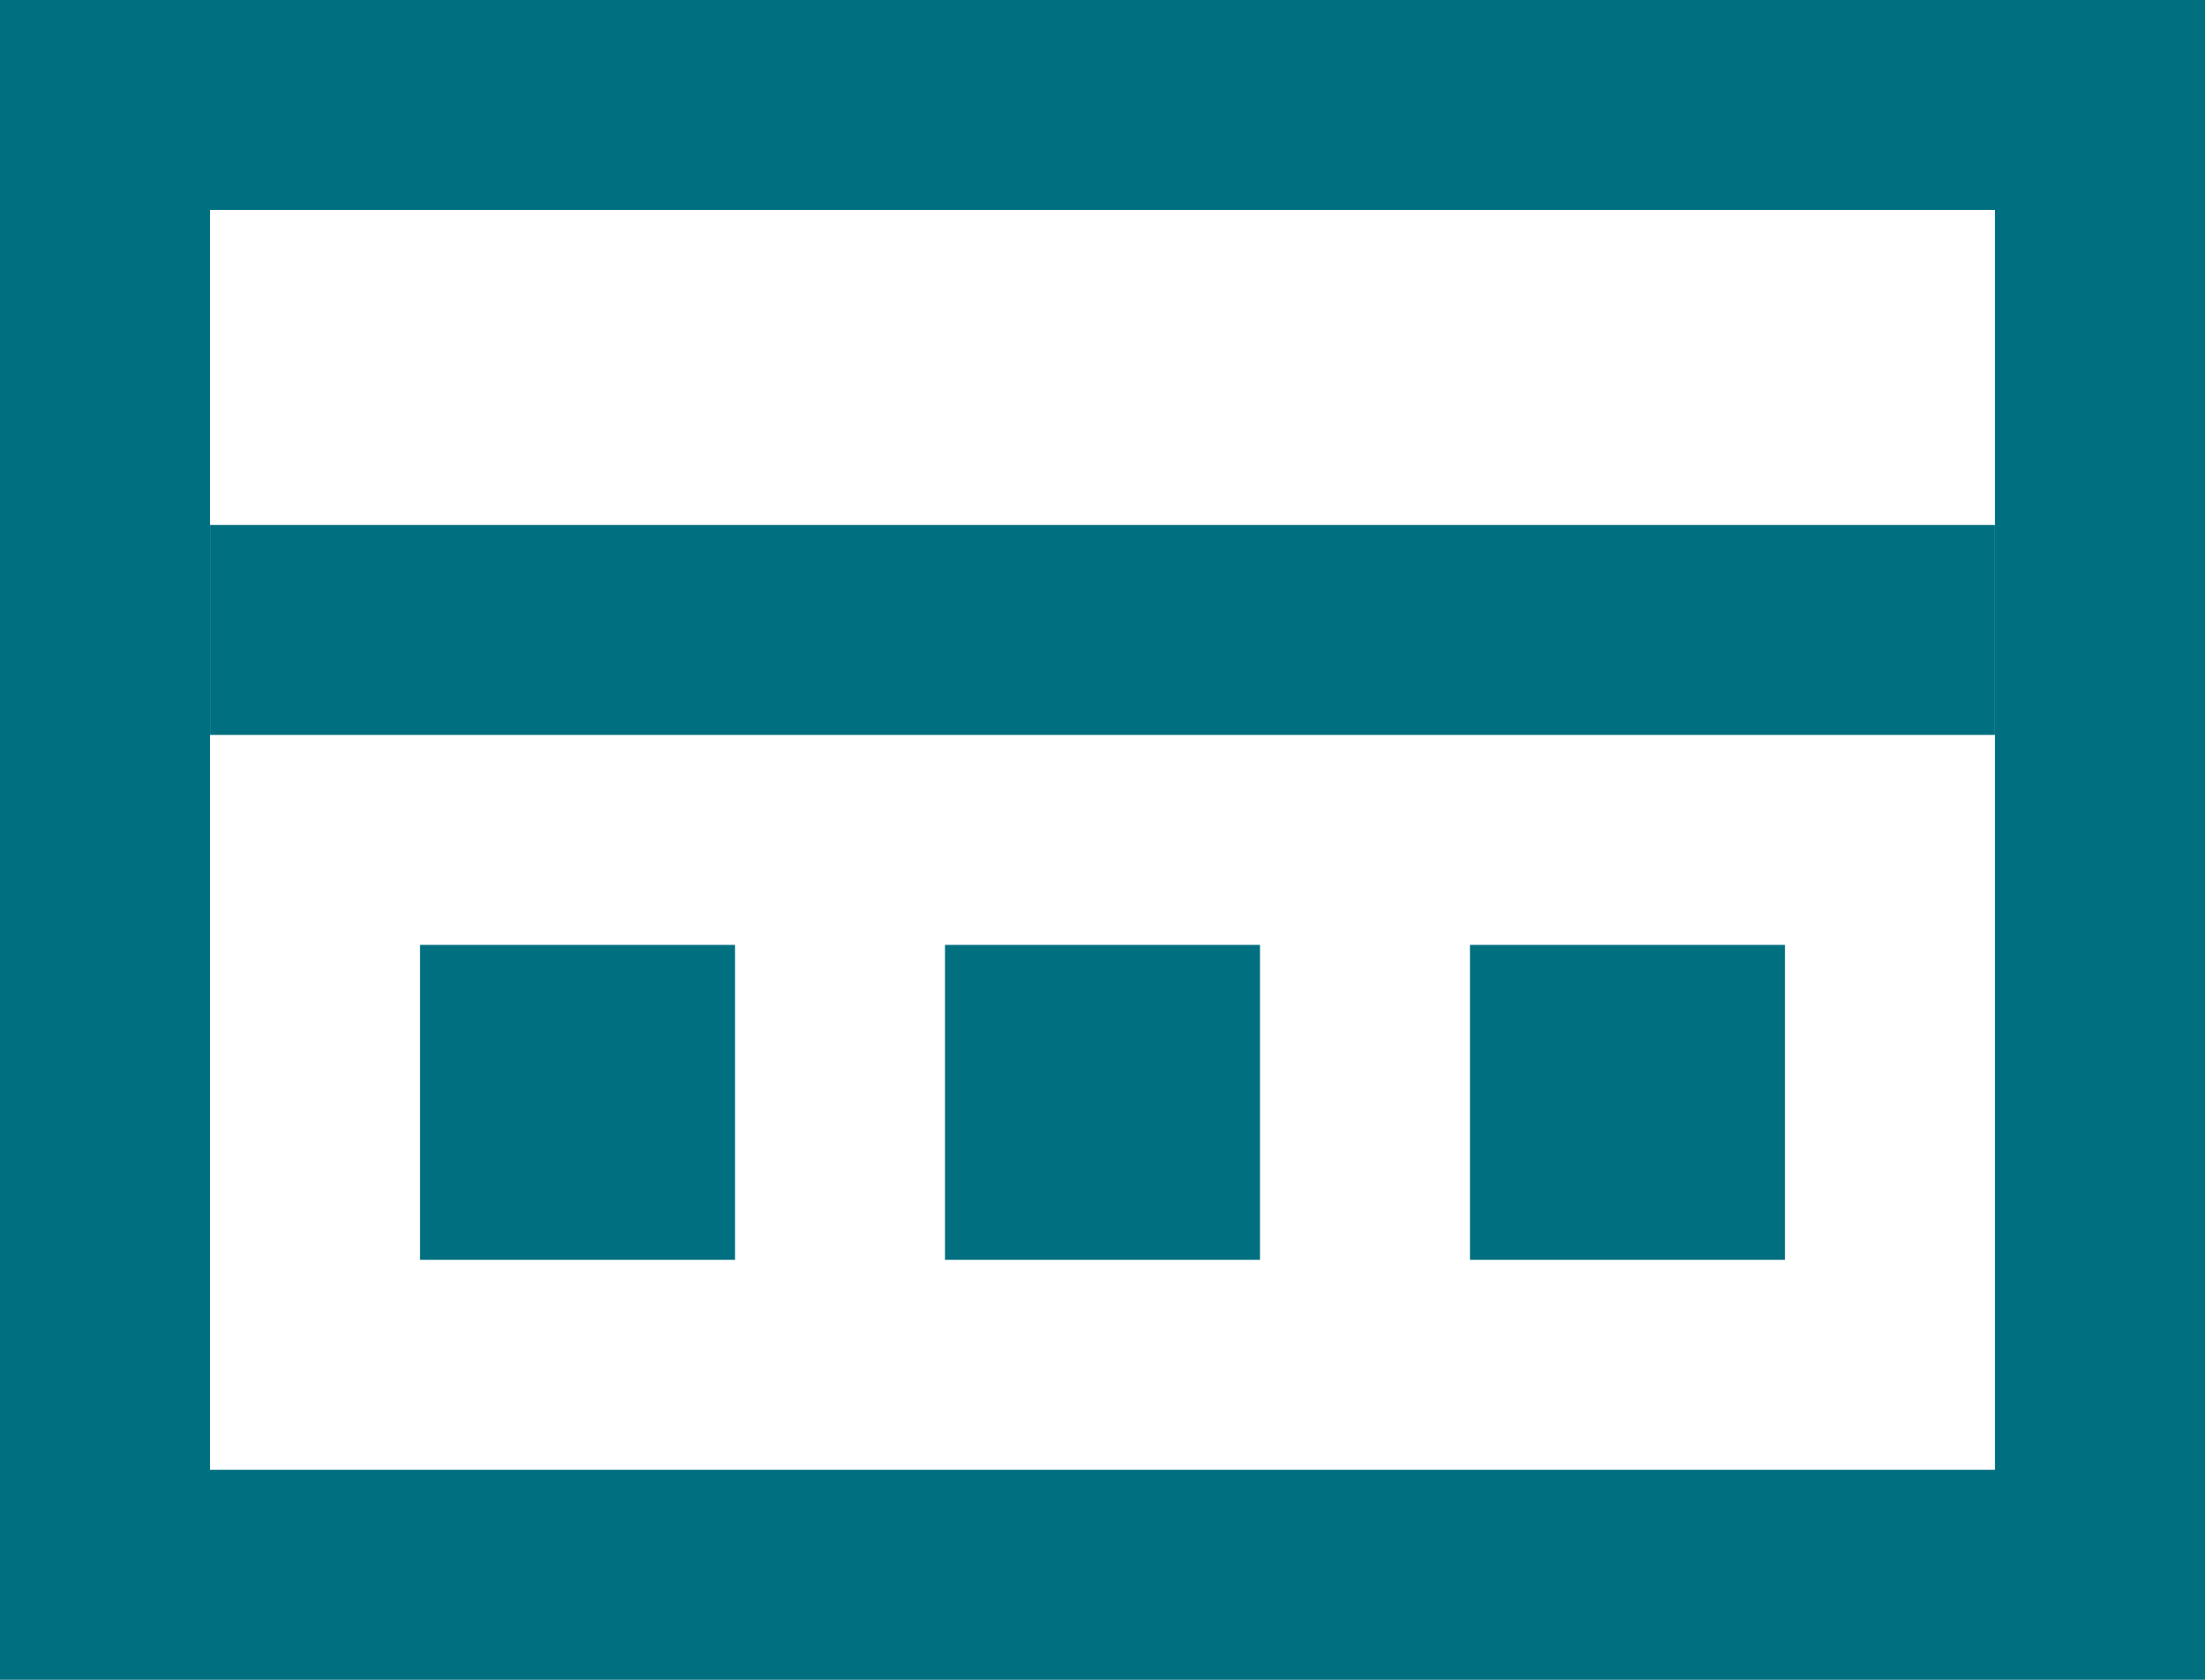 <?xml version="1.0" encoding="utf-8"?>
<!-- Generator: Adobe Illustrator 21.0.2, SVG Export Plug-In . SVG Version: 6.00 Build 0)  -->
<svg version="1.1" id="Layer_1" xmlns="http://www.w3.org/2000/svg" xmlns:xlink="http://www.w3.org/1999/xlink" x="0px" y="0px"
	 viewBox="0 0 21 16" style="enable-background:new 0 0 21 16;" xml:space="preserve">
<style type="text/css">
	.st0{fill:#006F7F;}
</style>
<g>
	<path class="st0" d="M21,16H0V0h21V16z M2,14h17V2H2V14z"/>
</g>
<g>
	<rect x="4" y="9" class="st0" width="3" height="3"/>
</g>
<g>
	<rect x="9" y="9" class="st0" width="3" height="3"/>
</g>
<g>
	<rect x="14" y="9" class="st0" width="3" height="3"/>
</g>
<g>
	<rect x="2" y="5" class="st0" width="17" height="2"/>
</g>
</svg>

